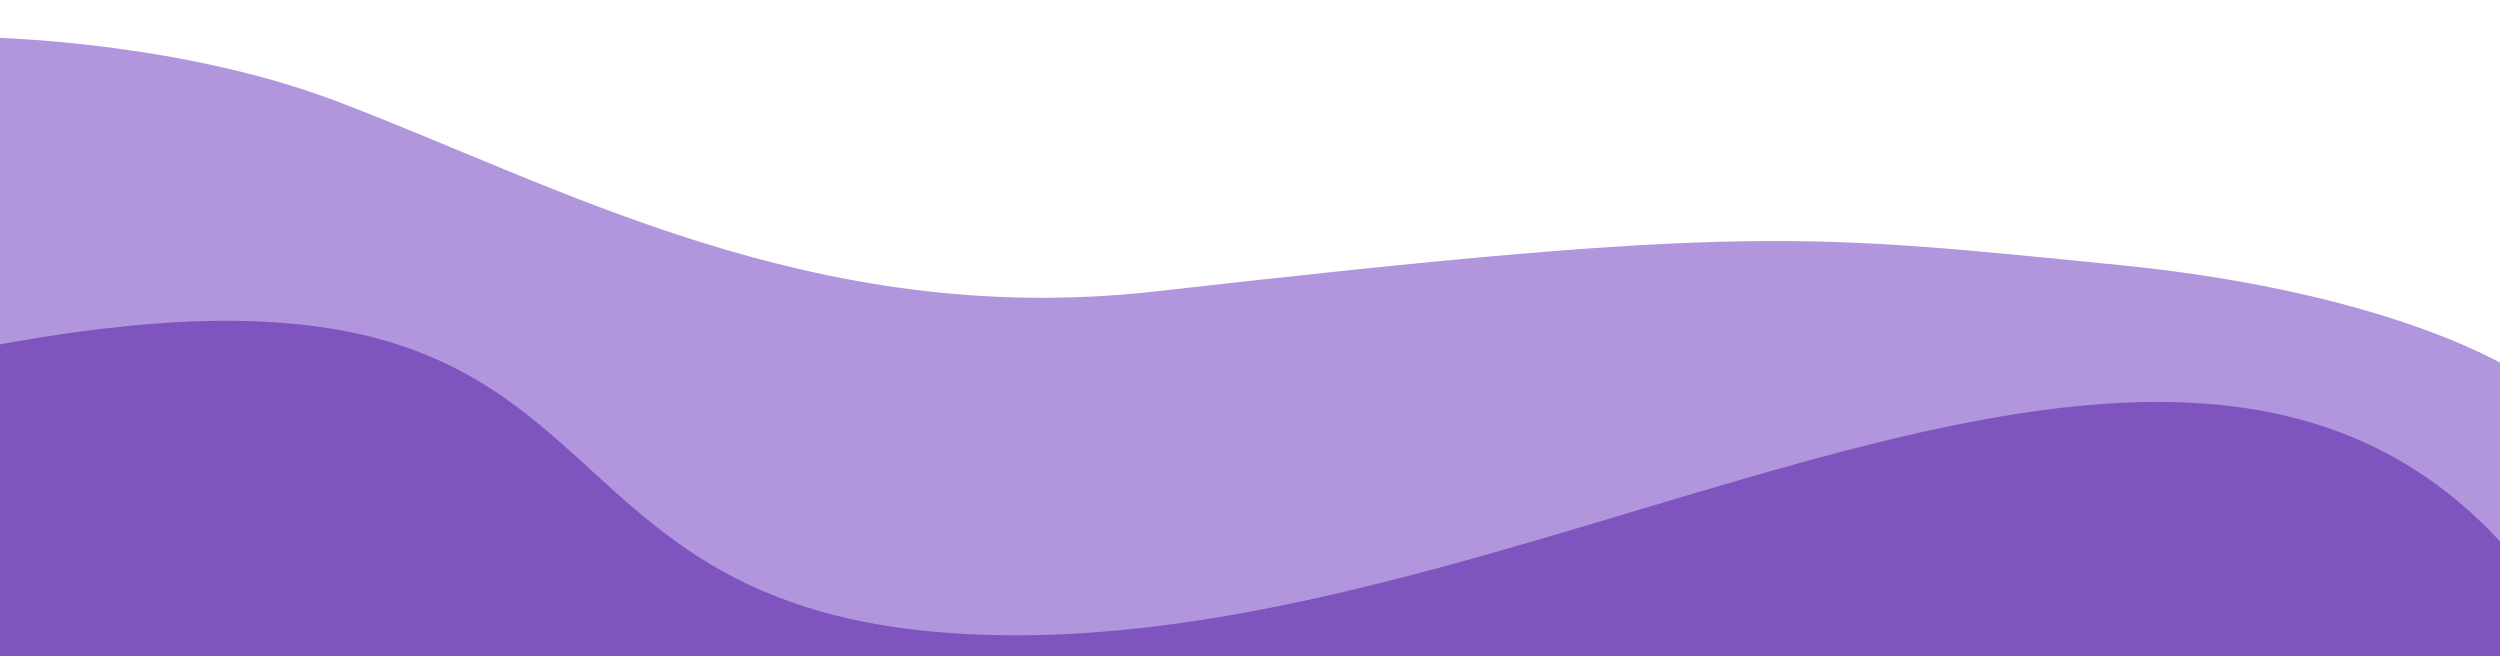 <?xml version="1.0" encoding="UTF-8" standalone="no"?>
<svg
   width="800"
   height="210"
   version="1.1"
   id="svg383"
   sodipodi:docname="text-bottom-1.svg"
   inkscape:version="1.1 (ce6663b3b7, 2021-05-25)"
   xmlns:inkscape="http://www.inkscape.org/namespaces/inkscape"
   xmlns:sodipodi="http://sodipodi.sourceforge.net/DTD/sodipodi-0.dtd"
   xmlns="http://www.w3.org/2000/svg"
   xmlns:svg="http://www.w3.org/2000/svg">
  <defs
     id="defs387" />
  <sodipodi:namedview
     id="namedview385"
     pagecolor="#505050"
     bordercolor="#ffffff"
     borderopacity="1"
     inkscape:pageshadow="0"
     inkscape:pageopacity="0"
     inkscape:pagecheckerboard="1"
     showgrid="false"
     inkscape:lockguides="false"
     showguides="true"
     inkscape:guide-bbox="true"
     inkscape:zoom="0.8625"
     inkscape:cx="266.08696"
     inkscape:cy="211.01449"
     inkscape:window-width="1640"
     inkscape:window-height="899"
     inkscape:window-x="0"
     inkscape:window-y="0"
     inkscape:window-maximized="1"
     inkscape:current-layer="svg383">
    <sodipodi:guide
       position="495.072,411.594"
       orientation="0,-1"
       id="guide1366" />
  </sodipodi:namedview>
  <g
     data-name="Group 70"
     id="g381"
     transform="matrix(0,-0.692,-1,0,800.827,218.8)">
    <path
       data-name="Path 3"
       d="M 9.776,-4.076 143.925,-4.642 c 0,0 36.511,37.13 49.578,126.392 14.495,101.5 19.223,118.572 -12.254,310.446 -17.186,109.133 49.675,190.4 88.475,261.575 27.377,50.224 29.032,109.327 29.032,109.327 l -288.597,4.907 z"
       fill="#8b63ce"
       opacity="0.67"
       id="path377"
       sodipodi:nodetypes="cccccccc" />
    <path
       data-name="Path 2"
       d="m 9.776,-4.076 v 0 L 59.519,-3.059 C 238.18,103.005 22.41,298.973 22.41,475.422 c 0,176.45 196.841,104.738 132.52,332.732 l -118.886,-0.378 -25.886,0.229 v 0 z"
       fill="#7e55be"
       id="path379"
       sodipodi:nodetypes="cccsccccc" />
  </g>
  <rect
     style="opacity:1;fill:#0000ff;fill-opacity:0;fill-rule:evenodd"
     id="rect1390"
     width="807.088"
     height="309.576"
     x="-254.677"
     y="233.575" />
</svg>

